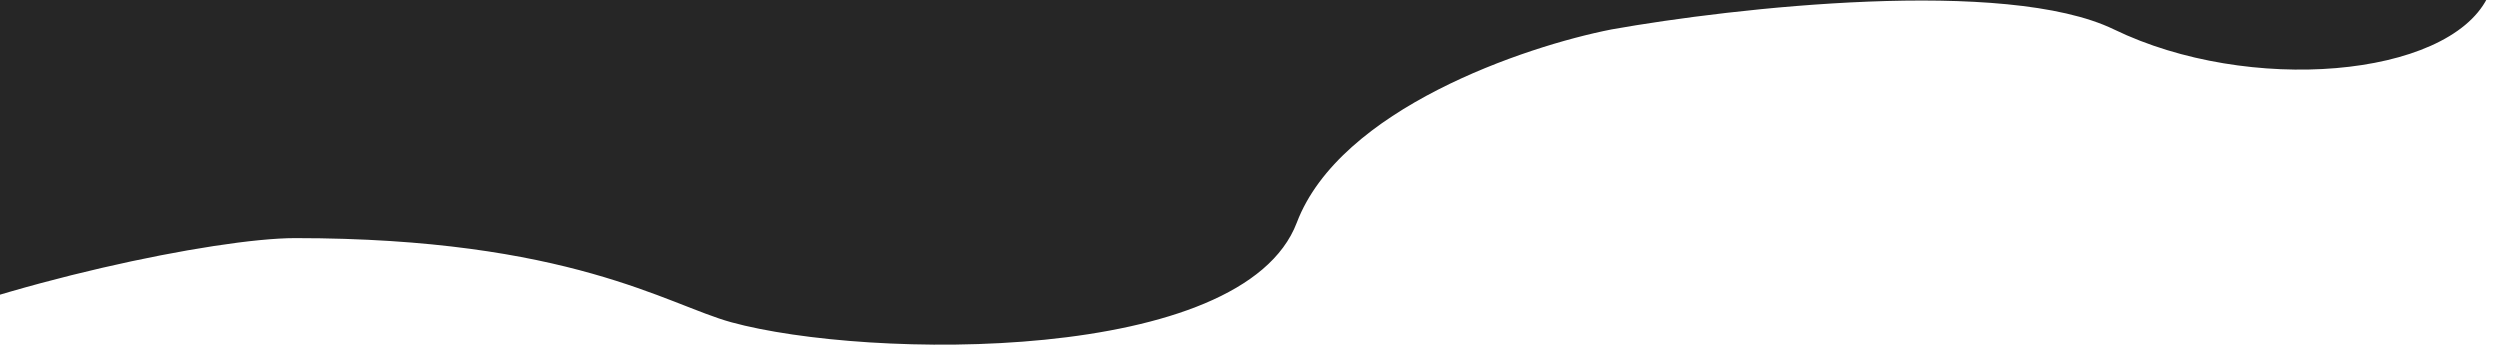 <svg width="1117" height="154" viewBox="0 0 1117 154" fill="none" xmlns="http://www.w3.org/2000/svg">
<path d="M-59 152.8C0.487 126.391 96.585 106.389 131.866 106.389C254.421 106.389 298.165 136.16 326.749 143.986C387.585 160.641 555.292 162.957 579.409 99.474C598.701 48.686 681.232 20.754 720.086 13.136C774.794 3.401 896.268 -10.227 944.5 13.136C1004.79 42.338 1093.22 34.72 1111.3 -0.831C1125.77 -29.272 1109.29 -41.461 1099.25 -44L-34.884 -30.034L-59 152.8Z" fill="#262626"/>
</svg>
